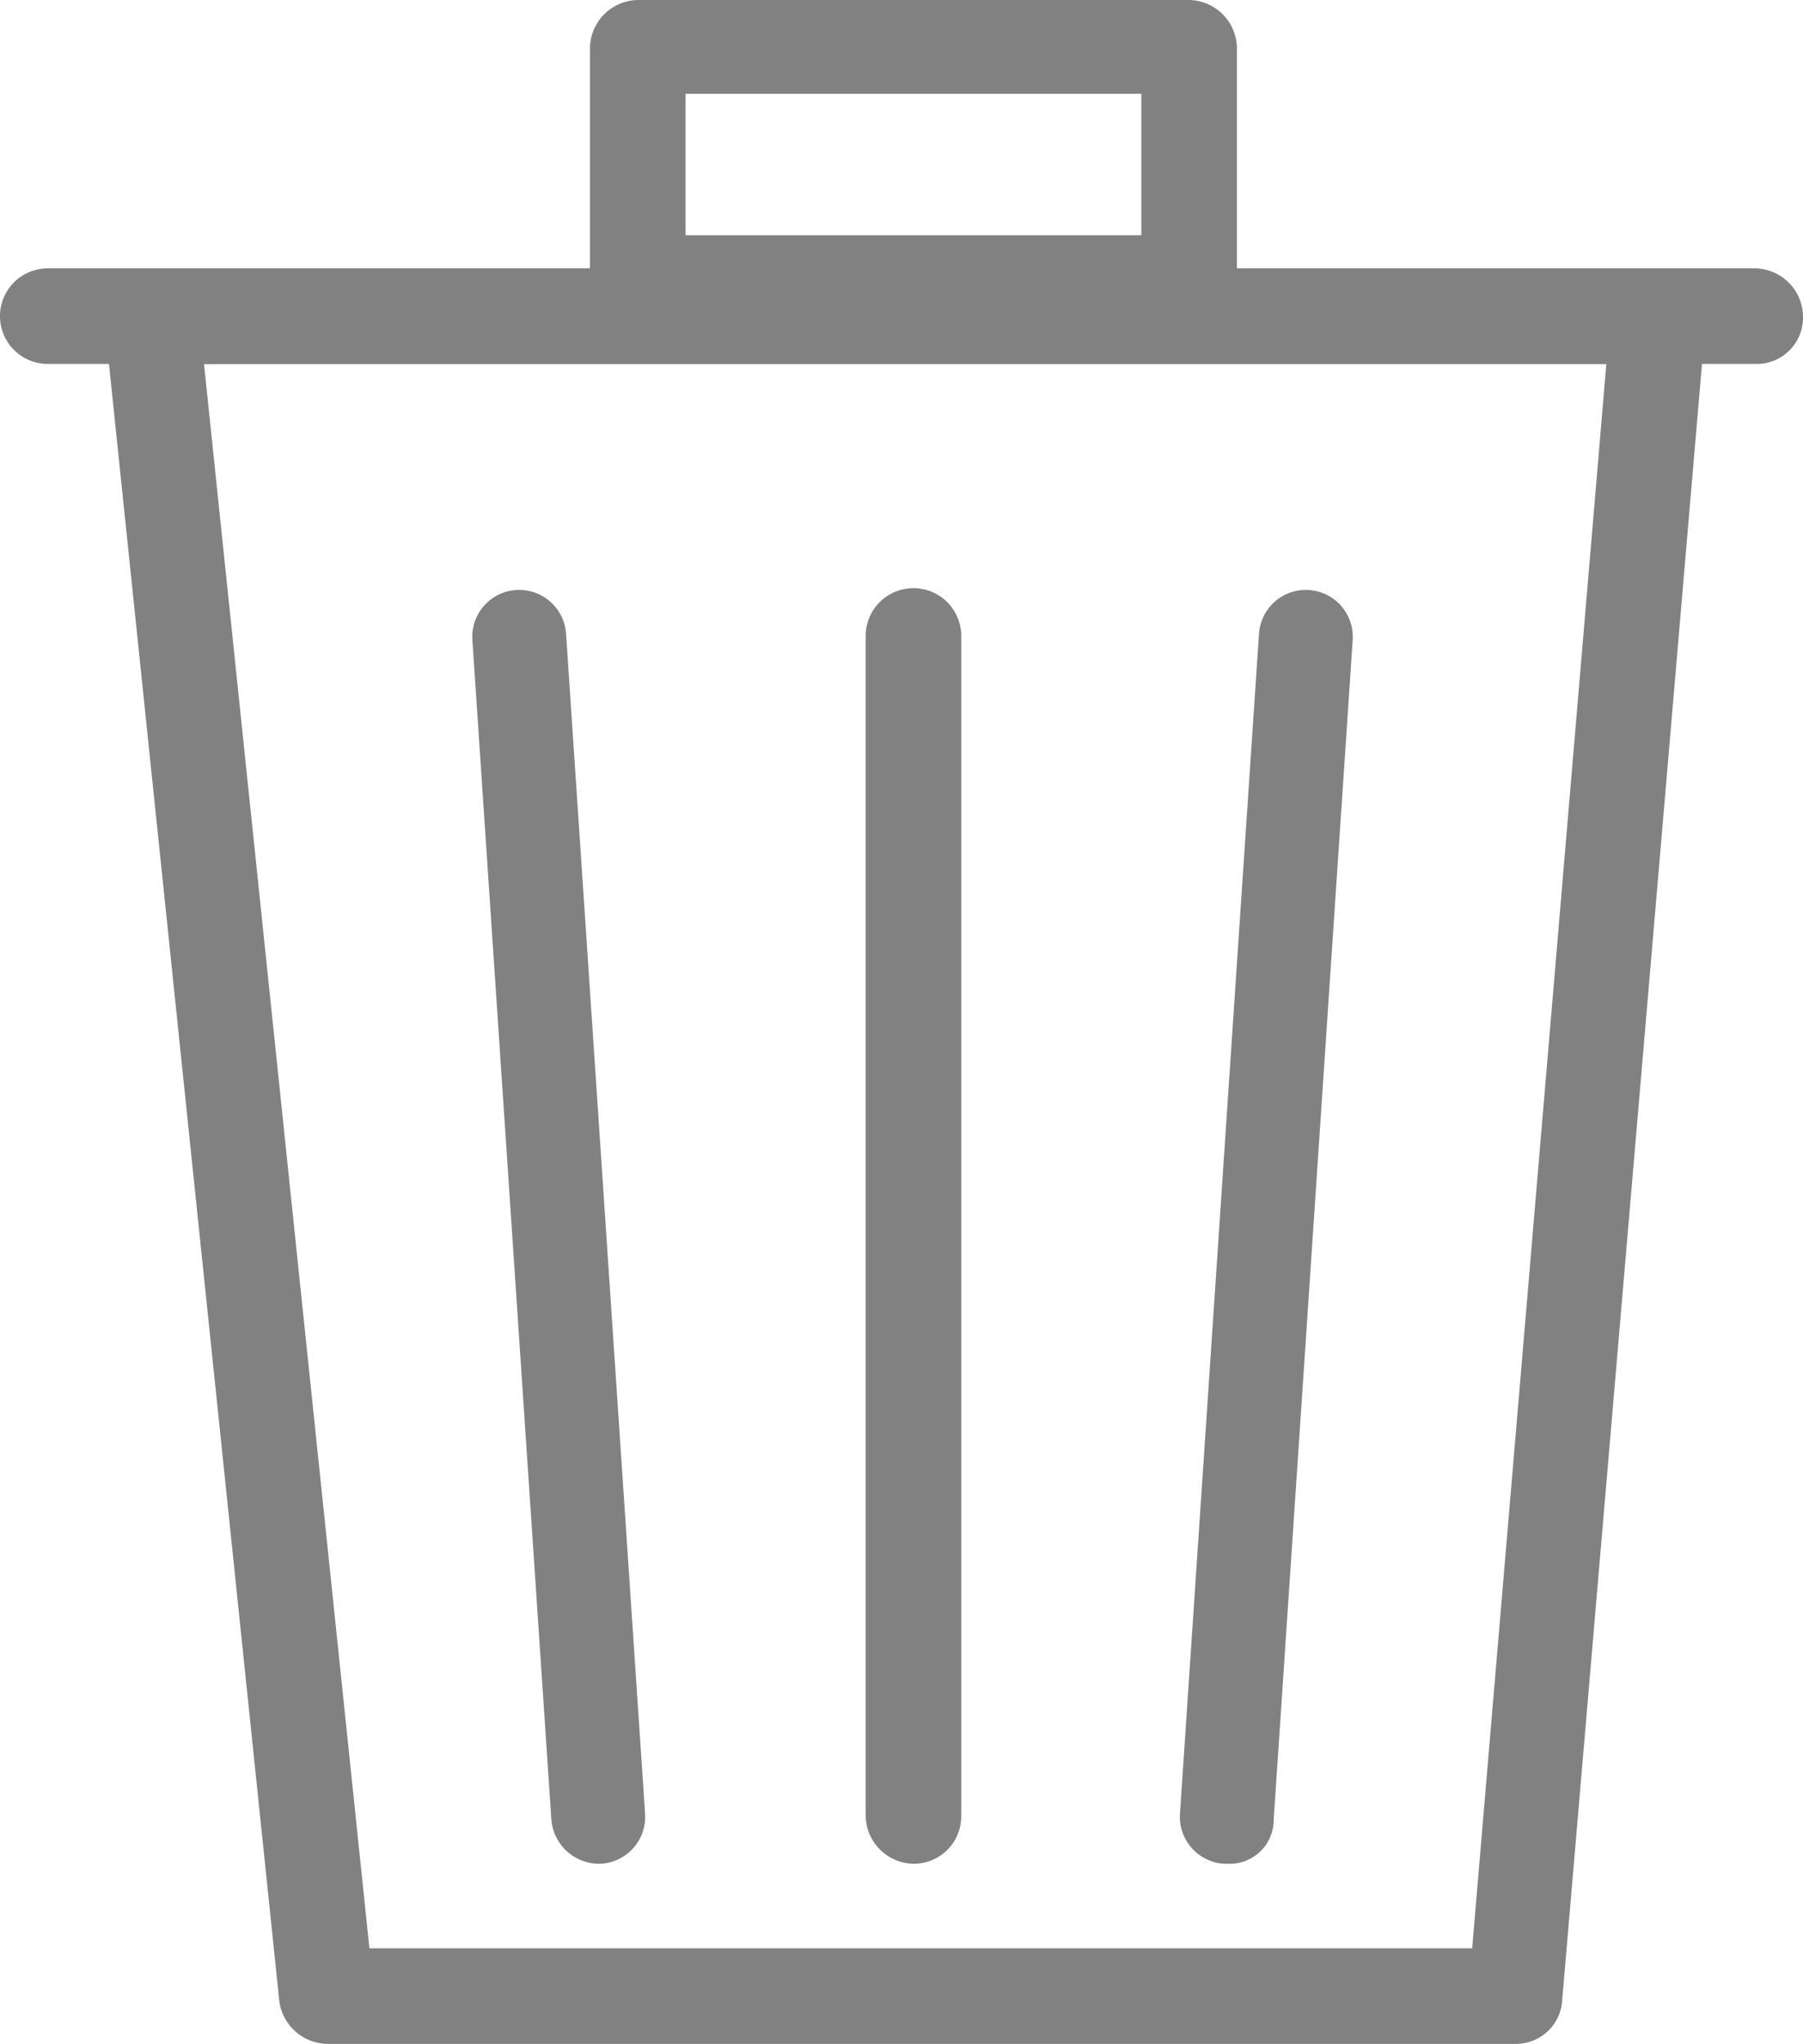 <svg id="Layer_1" data-name="Layer 1" xmlns="http://www.w3.org/2000/svg" viewBox="0 0 98.1 111.2"><defs><style>.cls-1{fill:#818181;}</style></defs><title>skraldespand</title><g id="Path_29" data-name="Path 29"><path class="cls-1" d="M326.6,269.3H261.9a2.68,2.68,0,0,1-2.6-2.3l-9.5-91.3a2.81,2.81,0,0,1,.6-2,2.84,2.84,0,0,1,1.9-.9h82a2.58,2.58,0,0,1,2.6,2.8l-7.8,91.3A2.52,2.52,0,0,1,326.6,269.3Zm-62.4-5.2h60l7.3-86.2H255.2Z" transform="translate(-244.1 -158.1)"/></g><g id="Rectangle_104" data-name="Rectangle 104"><path class="cls-1" d="M308.8,176.1h-30a2.65,2.65,0,0,1-2.6-2.6V160.7a2.65,2.65,0,0,1,2.6-2.6h30a2.65,2.65,0,0,1,2.6,2.6v12.8A2.65,2.65,0,0,1,308.8,176.1Zm-27.4-5.2h24.8v-7.7H281.4Z" transform="translate(-244.1 -158.1)"/></g><g id="Path_30" data-name="Path 30"><path class="cls-1" d="M339.6,177.9H246.7a2.6,2.6,0,0,1,0-5.2h92.9a2.65,2.65,0,0,1,2.6,2.6A2.52,2.52,0,0,1,339.6,177.9Z" transform="translate(-244.1 -158.1)"/></g><g id="Line_91" data-name="Line 91"><path class="cls-1" d="M276.7,259.5a2.61,2.61,0,0,1-2.6-2.4l-4.3-64.2a2.55,2.55,0,1,1,5.1-.3l4.3,64.2a2.56,2.56,0,0,1-2.4,2.7Z" transform="translate(-244.1 -158.1)"/></g><g id="Line_92" data-name="Line 92"><path class="cls-1" d="M293.8,259.5a2.65,2.65,0,0,1-2.6-2.6V192.7a2.6,2.6,0,1,1,5.2,0v64.2A2.58,2.58,0,0,1,293.8,259.5Z" transform="translate(-244.1 -158.1)"/></g><g id="Line_93" data-name="Line 93"><path class="cls-1" d="M310.9,259.5h-.2a2.56,2.56,0,0,1-2.4-2.7l4.3-64.2a2.55,2.55,0,0,1,5.1.3l-4.3,64.2A2.39,2.39,0,0,1,310.9,259.5Z" transform="translate(-244.1 -158.1)"/></g></svg>